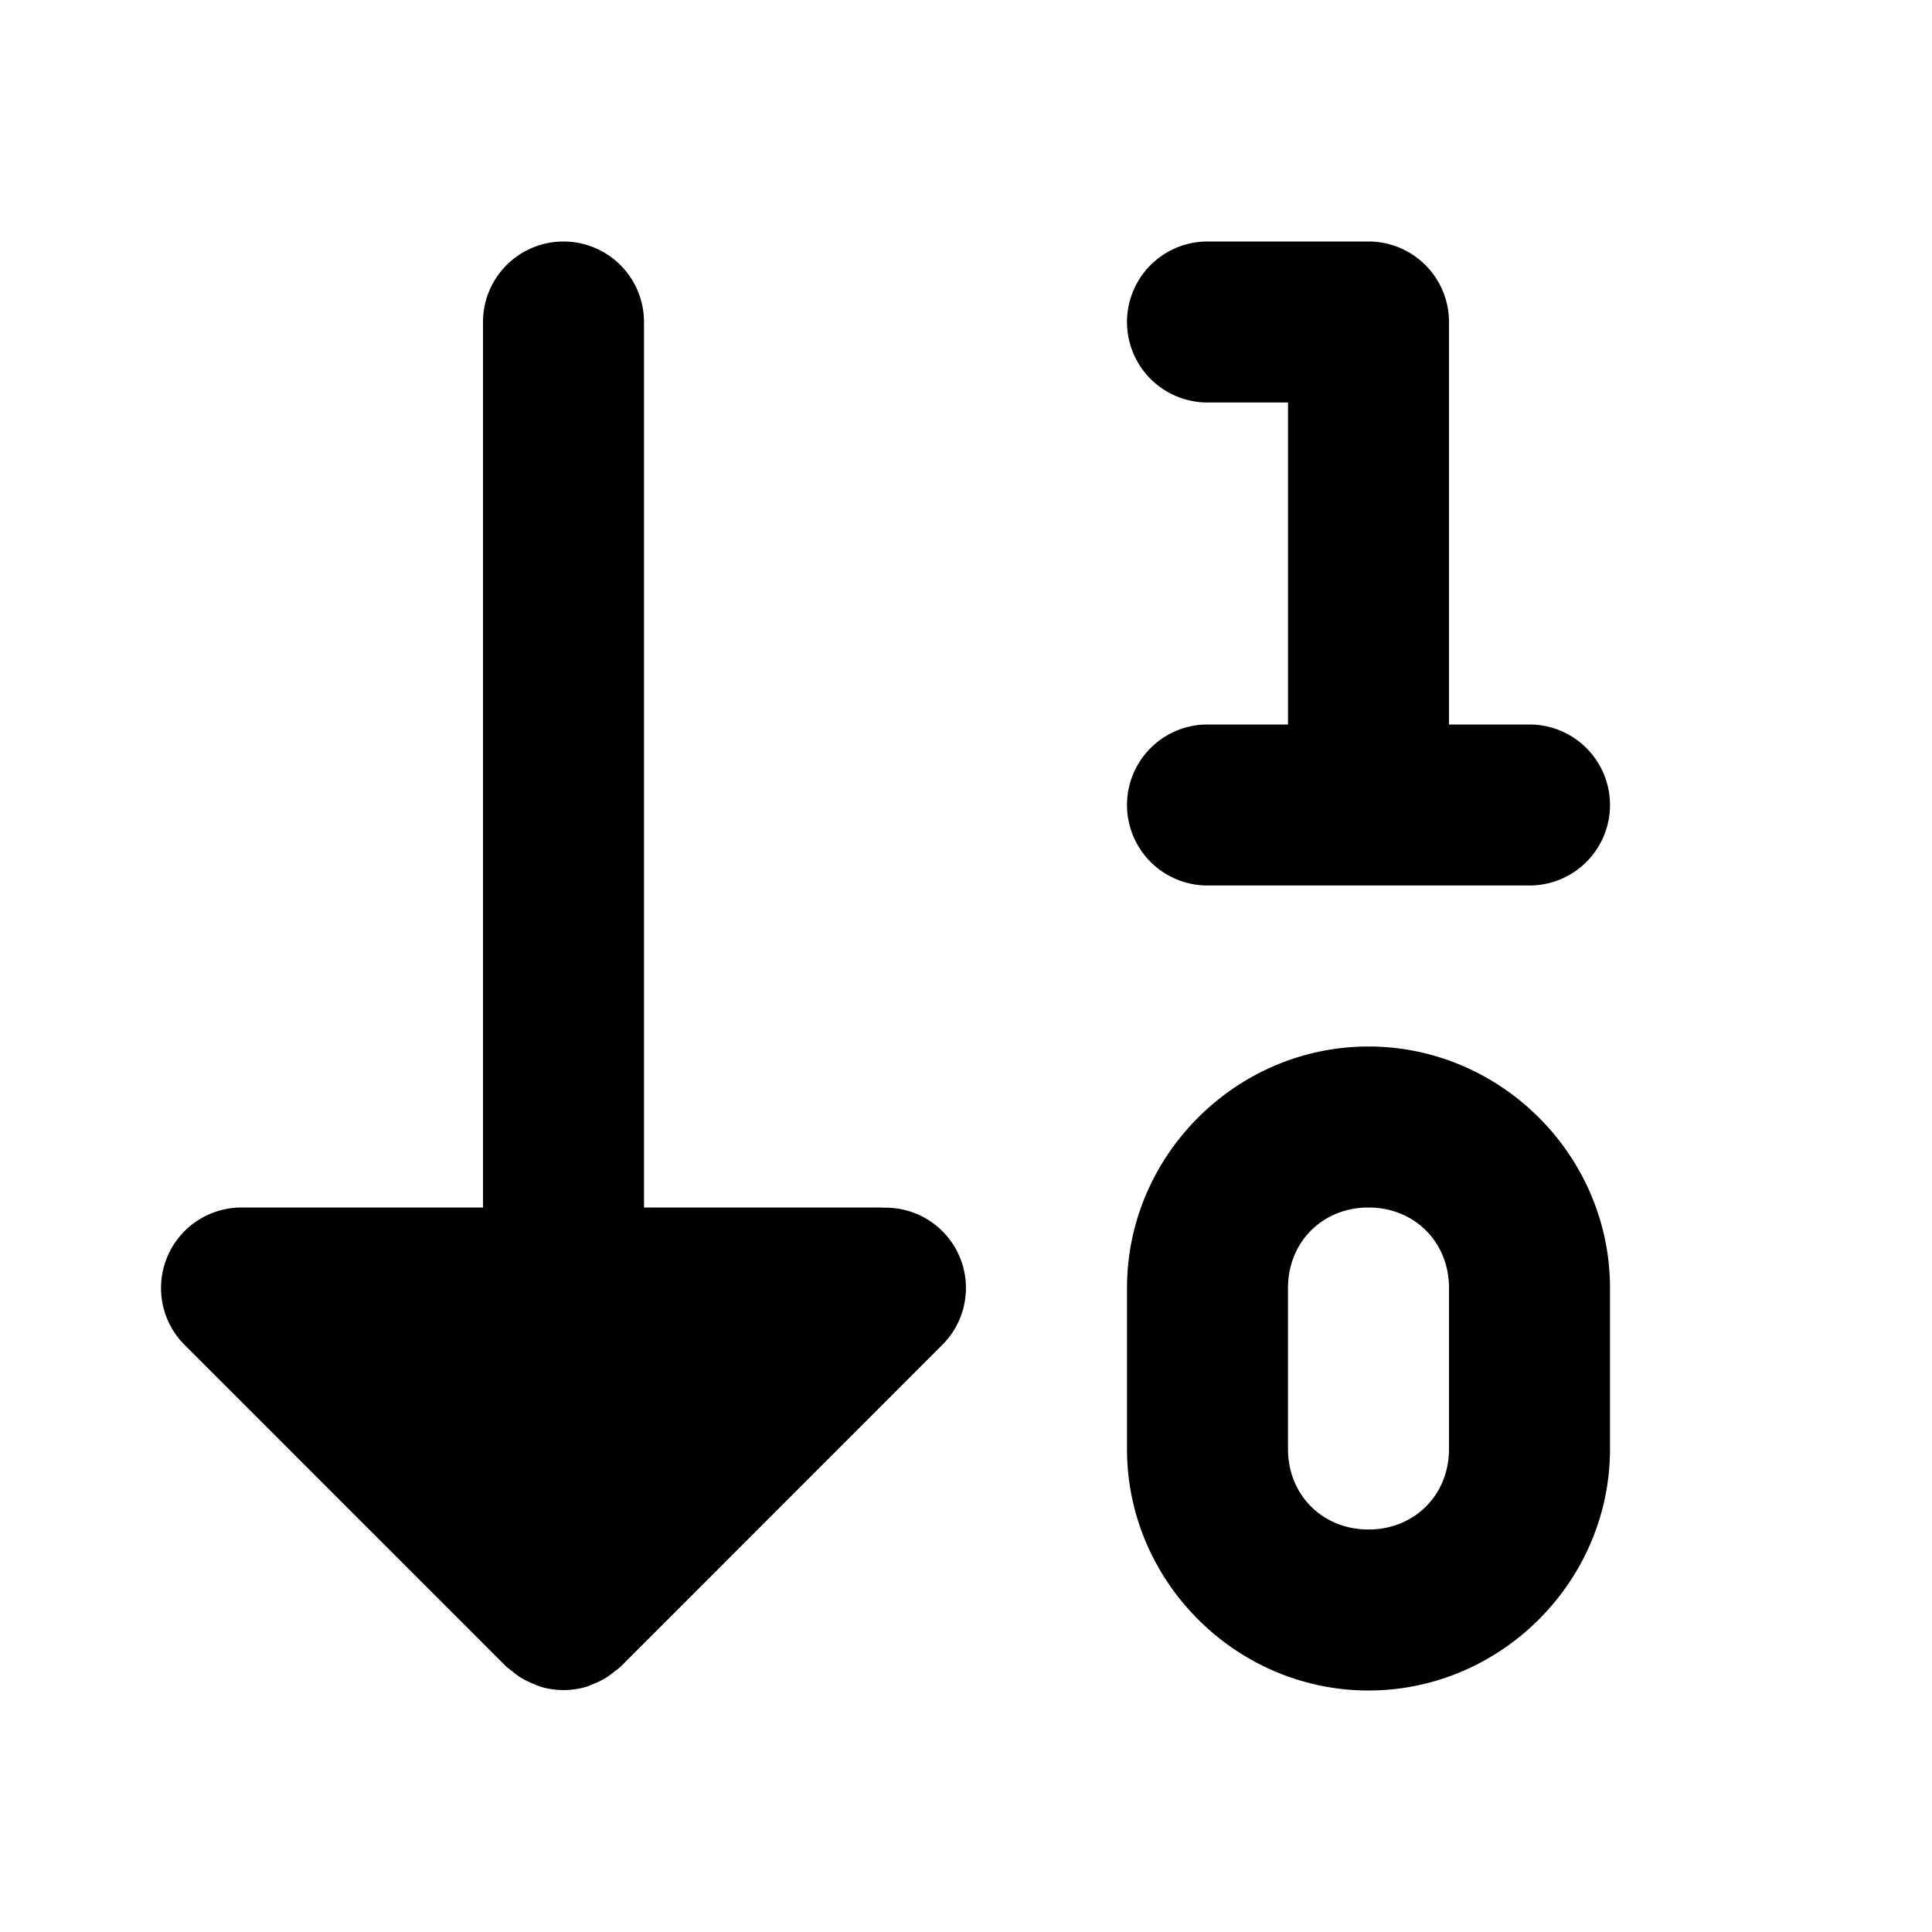 <svg xmlns="http://www.w3.org/2000/svg" width="24" height="24" viewBox="0 0 24 24"><path d="M7 3a1 1 0 0 0-1 1v11H3a1 1 0 0 0-.707 1.707l.035.035 3.965 3.965q.036.03.074.057a1 1 0 0 0 .086.066 1 1 0 0 0 .166.084 1 1 0 0 0 .102.041 1 1 0 0 0 .558 0 1 1 0 0 0 .102-.04 1 1 0 0 0 .166-.085 1 1 0 0 0 .086-.066 1 1 0 0 0 .074-.057l3.992-3.994a.998.998 0 0 0-.31-1.633l-.016-.006a1 1 0 0 0-.43-.07Q10.973 15 11 15H8V4a1 1 0 0 0-1-1Zm8 0a1 1 0 0 0 0 2h1v4h-1a1 1 0 0 0 0 2h4a1 1 0 0 0 0-2h-1V4a1 1 0 0 0-1-1Zm2 10c-1.645 0-3 1.355-3 3v2c0 1.645 1.355 3 3 3s3-1.355 3-3v-2c0-1.645-1.355-3-3-3zm0 2c.571 0 1 .429 1 1v2c0 .571-.429 1-1 1s-1-.429-1-1v-2c0-.571.429-1 1-1z"/></svg>